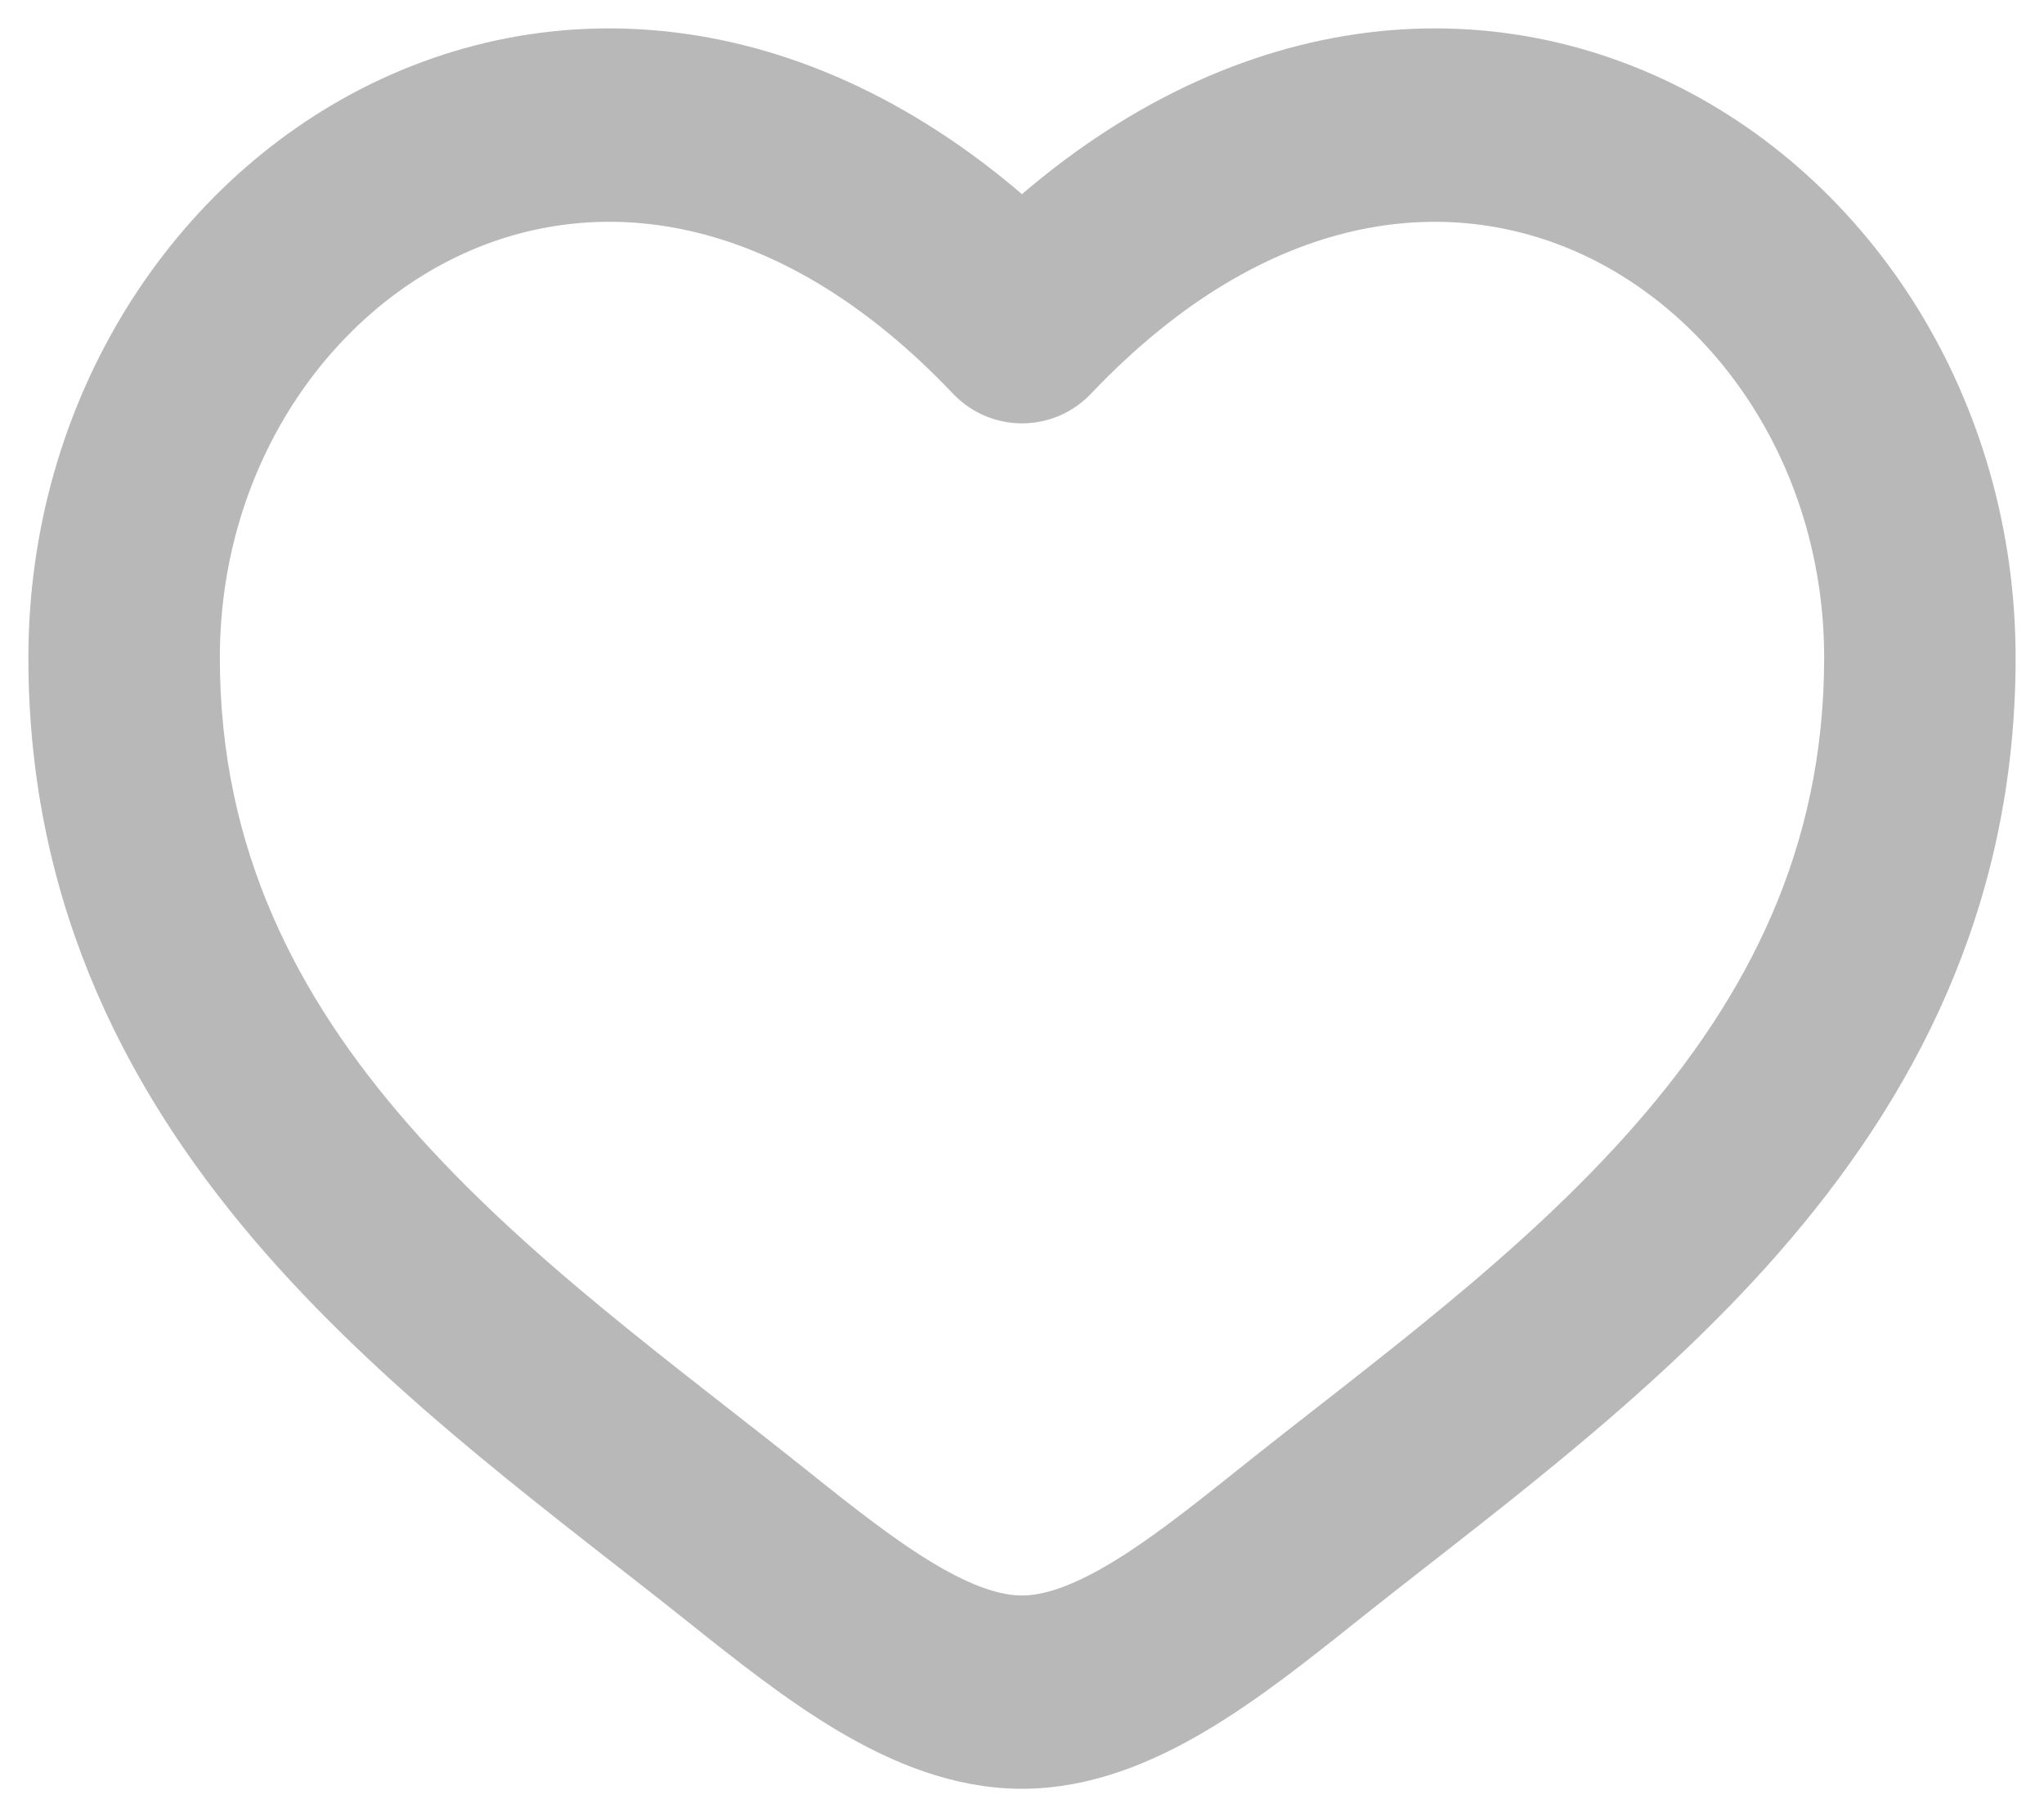 <svg width="36" height="32" viewBox="0 0 36 32" fill="none" xmlns="http://www.w3.org/2000/svg">
    <path d="M18 5.754L17.146 6.587C17.257 6.704 17.389 6.796 17.536 6.86C17.683 6.923 17.841 6.955 18 6.955C18.159 6.955 18.317 6.923 18.464 6.86C18.611 6.796 18.743 6.704 18.854 6.587L18 5.754ZM13.93 26.307C11.532 24.391 8.912 22.52 6.832 20.148C4.795 17.821 3.372 15.107 3.372 11.584H1C1 15.857 2.755 19.117 5.059 21.745C7.321 24.325 10.205 26.393 12.46 28.195L13.93 26.307ZM3.372 11.584C3.372 8.138 5.293 5.246 7.917 4.029C10.466 2.848 13.892 3.16 17.146 6.587L18.854 4.922C14.995 0.855 10.511 0.184 6.93 1.843C3.429 3.467 1 7.237 1 11.584H3.372ZM12.46 28.195C13.272 28.843 14.141 29.532 15.022 30.054C15.903 30.575 16.909 31 18 31V28.596C17.51 28.596 16.934 28.403 16.219 27.979C15.503 27.555 14.761 26.972 13.93 26.307L12.46 28.195ZM23.54 28.195C25.795 26.392 28.679 24.327 30.941 21.745C33.245 19.116 35 15.857 35 11.584H32.628C32.628 15.107 31.205 17.821 29.168 20.148C27.088 22.52 24.468 24.391 22.07 26.307L23.54 28.195ZM35 11.584C35 7.237 32.573 3.467 29.07 1.843C25.489 0.184 21.008 0.855 17.146 4.92L18.854 6.587C22.108 3.162 25.534 2.848 28.083 4.029C30.706 5.246 32.628 8.136 32.628 11.584H35ZM22.07 26.307C21.239 26.972 20.497 27.555 19.781 27.979C19.066 28.402 18.49 28.596 18 28.596V31C19.091 31 20.097 30.575 20.978 30.054C21.86 29.532 22.728 28.843 23.54 28.195L22.07 26.307Z" fill="#B8B8B8"/>
    <path d="M13.196 27.249L13.93 26.307M13.93 26.307C11.532 24.391 8.912 22.52 6.832 20.148C4.795 17.821 3.372 15.107 3.372 11.584M13.93 26.307L12.46 28.195M13.93 26.307C14.761 26.972 15.503 27.555 16.219 27.979C16.934 28.403 17.51 28.596 18 28.596M17.146 6.587L18 5.754L18.854 6.587M17.146 6.587C17.257 6.704 17.389 6.796 17.536 6.86C17.683 6.923 17.841 6.955 18 6.955C18.159 6.955 18.317 6.923 18.464 6.86C18.611 6.796 18.743 6.704 18.854 6.587M17.146 6.587C13.892 3.16 10.466 2.848 7.917 4.029C5.293 5.246 3.372 8.138 3.372 11.584M17.146 6.587L18.854 4.922C14.995 0.855 10.511 0.184 6.93 1.843C3.429 3.467 1 7.237 1 11.584M18.854 6.587L17.146 4.92C21.008 0.855 25.489 0.184 29.07 1.843C32.573 3.467 35 7.237 35 11.584M18.854 6.587C22.108 3.162 25.534 2.848 28.083 4.029C30.706 5.246 32.628 8.136 32.628 11.584M22.804 27.249L23.54 28.195M23.54 28.195C25.795 26.392 28.679 24.327 30.941 21.745C33.245 19.116 35 15.857 35 11.584M23.54 28.195L22.07 26.307M23.54 28.195C22.728 28.843 21.86 29.532 20.978 30.054C20.097 30.575 19.091 31 18 31M3.372 11.584H1M1 11.584C1 15.857 2.755 19.117 5.059 21.745C7.321 24.325 10.205 26.393 12.46 28.195M12.46 28.195C13.272 28.843 14.141 29.532 15.022 30.054C15.903 30.575 16.909 31 18 31M18 31V28.596M18 28.596C18.49 28.596 19.066 28.402 19.781 27.979C20.497 27.555 21.239 26.972 22.07 26.307M35 11.584H32.628M32.628 11.584C32.628 15.107 31.205 17.821 29.168 20.148C27.088 22.52 24.468 24.391 22.07 26.307" stroke="#B8B8B8"/>
    </svg>
    